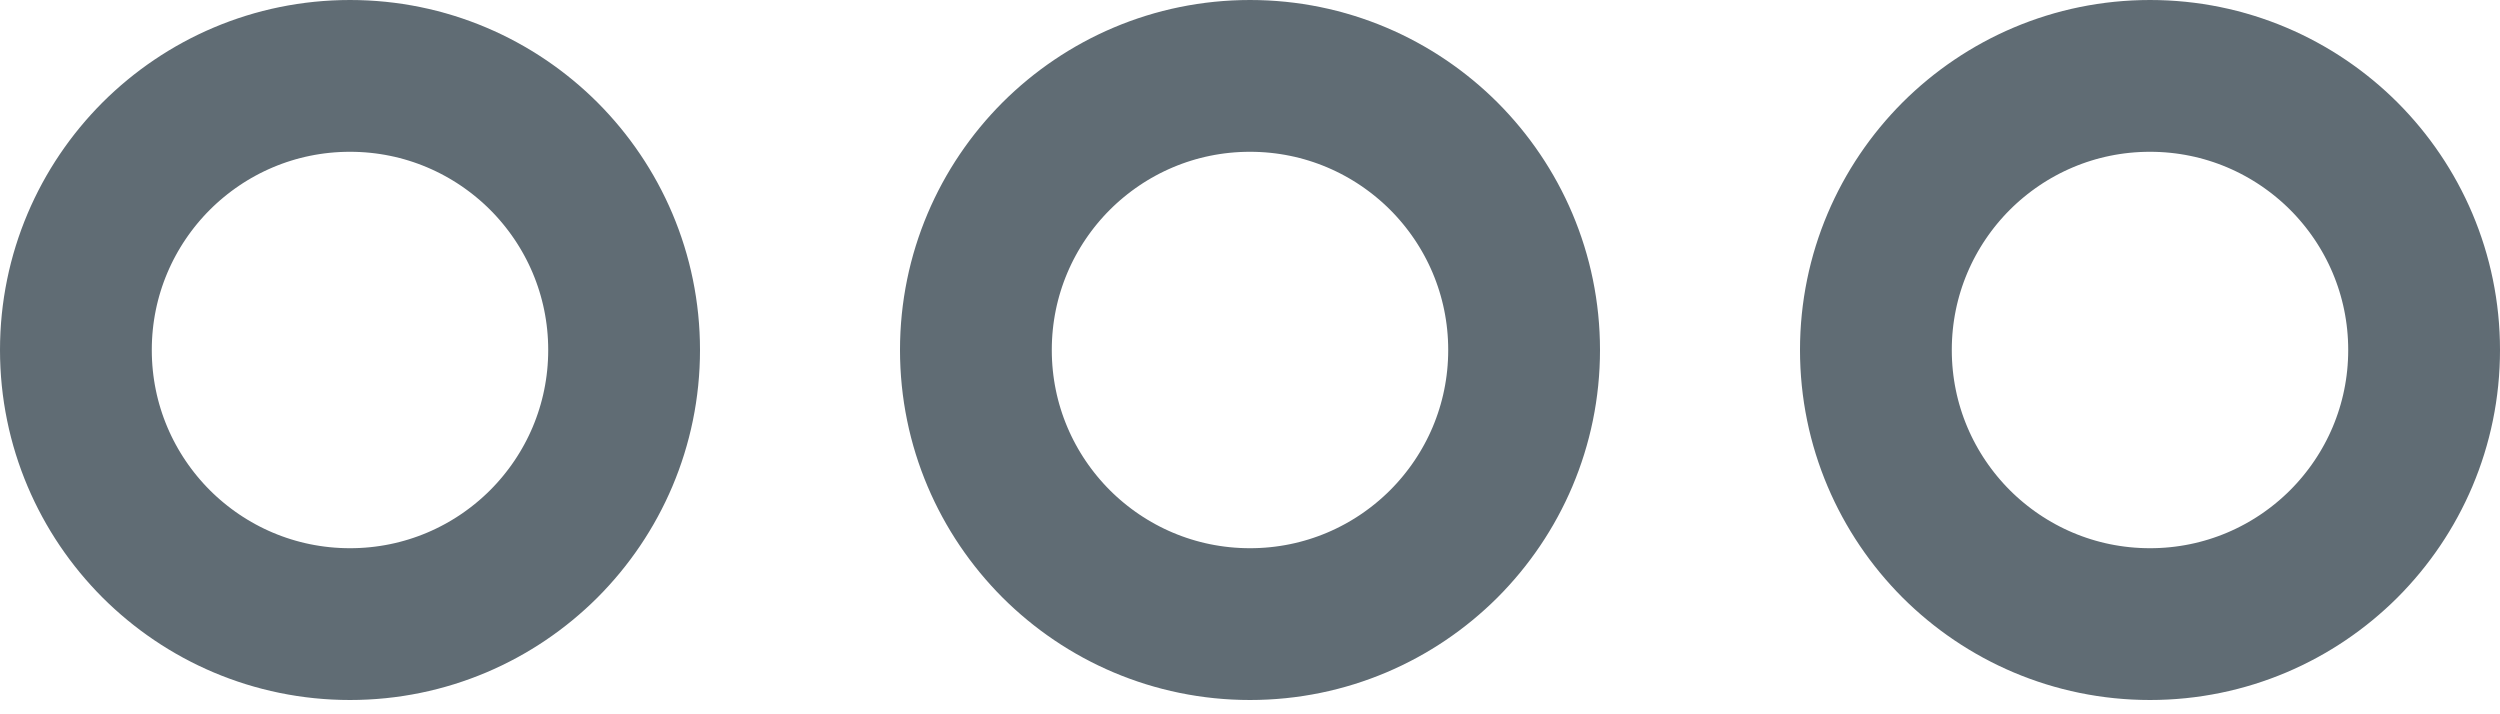 <?xml version="1.0" encoding="UTF-8"?>
<svg width="28px" height="8px" viewBox="0 0 28 8" version="1.1" xmlns="http://www.w3.org/2000/svg" xmlns:xlink="http://www.w3.org/1999/xlink">
    <title>22C20CF7-50DF-4908-932B-E908DABB70FE</title>
    <g id="Mobile" stroke="none" stroke-width="1" fill="none" fill-rule="evenodd">
        <g id="Home-screen" transform="translate(-312, -1771)" stroke="#606C74" stroke-width="1.7">
            <g id="Group-11" transform="translate(0, 1749)">
                <g id="Group-3" transform="translate(300, 22)">
                    <path d="M36.08,0.85 C36.928,0.85 37.695,1.194 38.251,1.749 C38.806,2.305 39.15,3.072 39.15,3.92 C39.15,4.768 38.806,5.535 38.251,6.091 C37.695,6.646 36.928,6.99 36.08,6.99 C35.232,6.99 34.465,6.646 33.909,6.091 C33.354,5.535 33.01,4.768 33.01,3.92 C33.01,3.072 33.354,2.305 33.909,1.749 C34.465,1.194 35.232,0.85 36.08,0.85 Z M26,0.85 C26.848,0.85 27.615,1.194 28.171,1.749 C28.726,2.305 29.07,3.072 29.07,3.92 C29.07,4.768 28.726,5.535 28.171,6.091 C27.615,6.646 26.848,6.99 26,6.99 C25.152,6.99 24.385,6.646 23.829,6.091 C23.274,5.535 22.93,4.768 22.93,3.92 C22.93,3.072 23.274,2.305 23.829,1.749 C24.385,1.194 25.152,0.85 26,0.85 Z M15.92,0.85 C16.768,0.85 17.535,1.194 18.091,1.749 C18.646,2.305 18.99,3.072 18.99,3.92 C18.99,4.768 18.646,5.535 18.091,6.091 C17.535,6.646 16.768,6.99 15.92,6.99 C15.072,6.99 14.305,6.646 13.749,6.091 C13.194,5.535 12.85,4.768 12.85,3.92 C12.85,3.072 13.194,2.305 13.749,1.749 C14.305,1.194 15.072,0.85 15.92,0.85 Z" id="More-D"></path>
                </g>
            </g>
        </g>
    </g>
</svg>